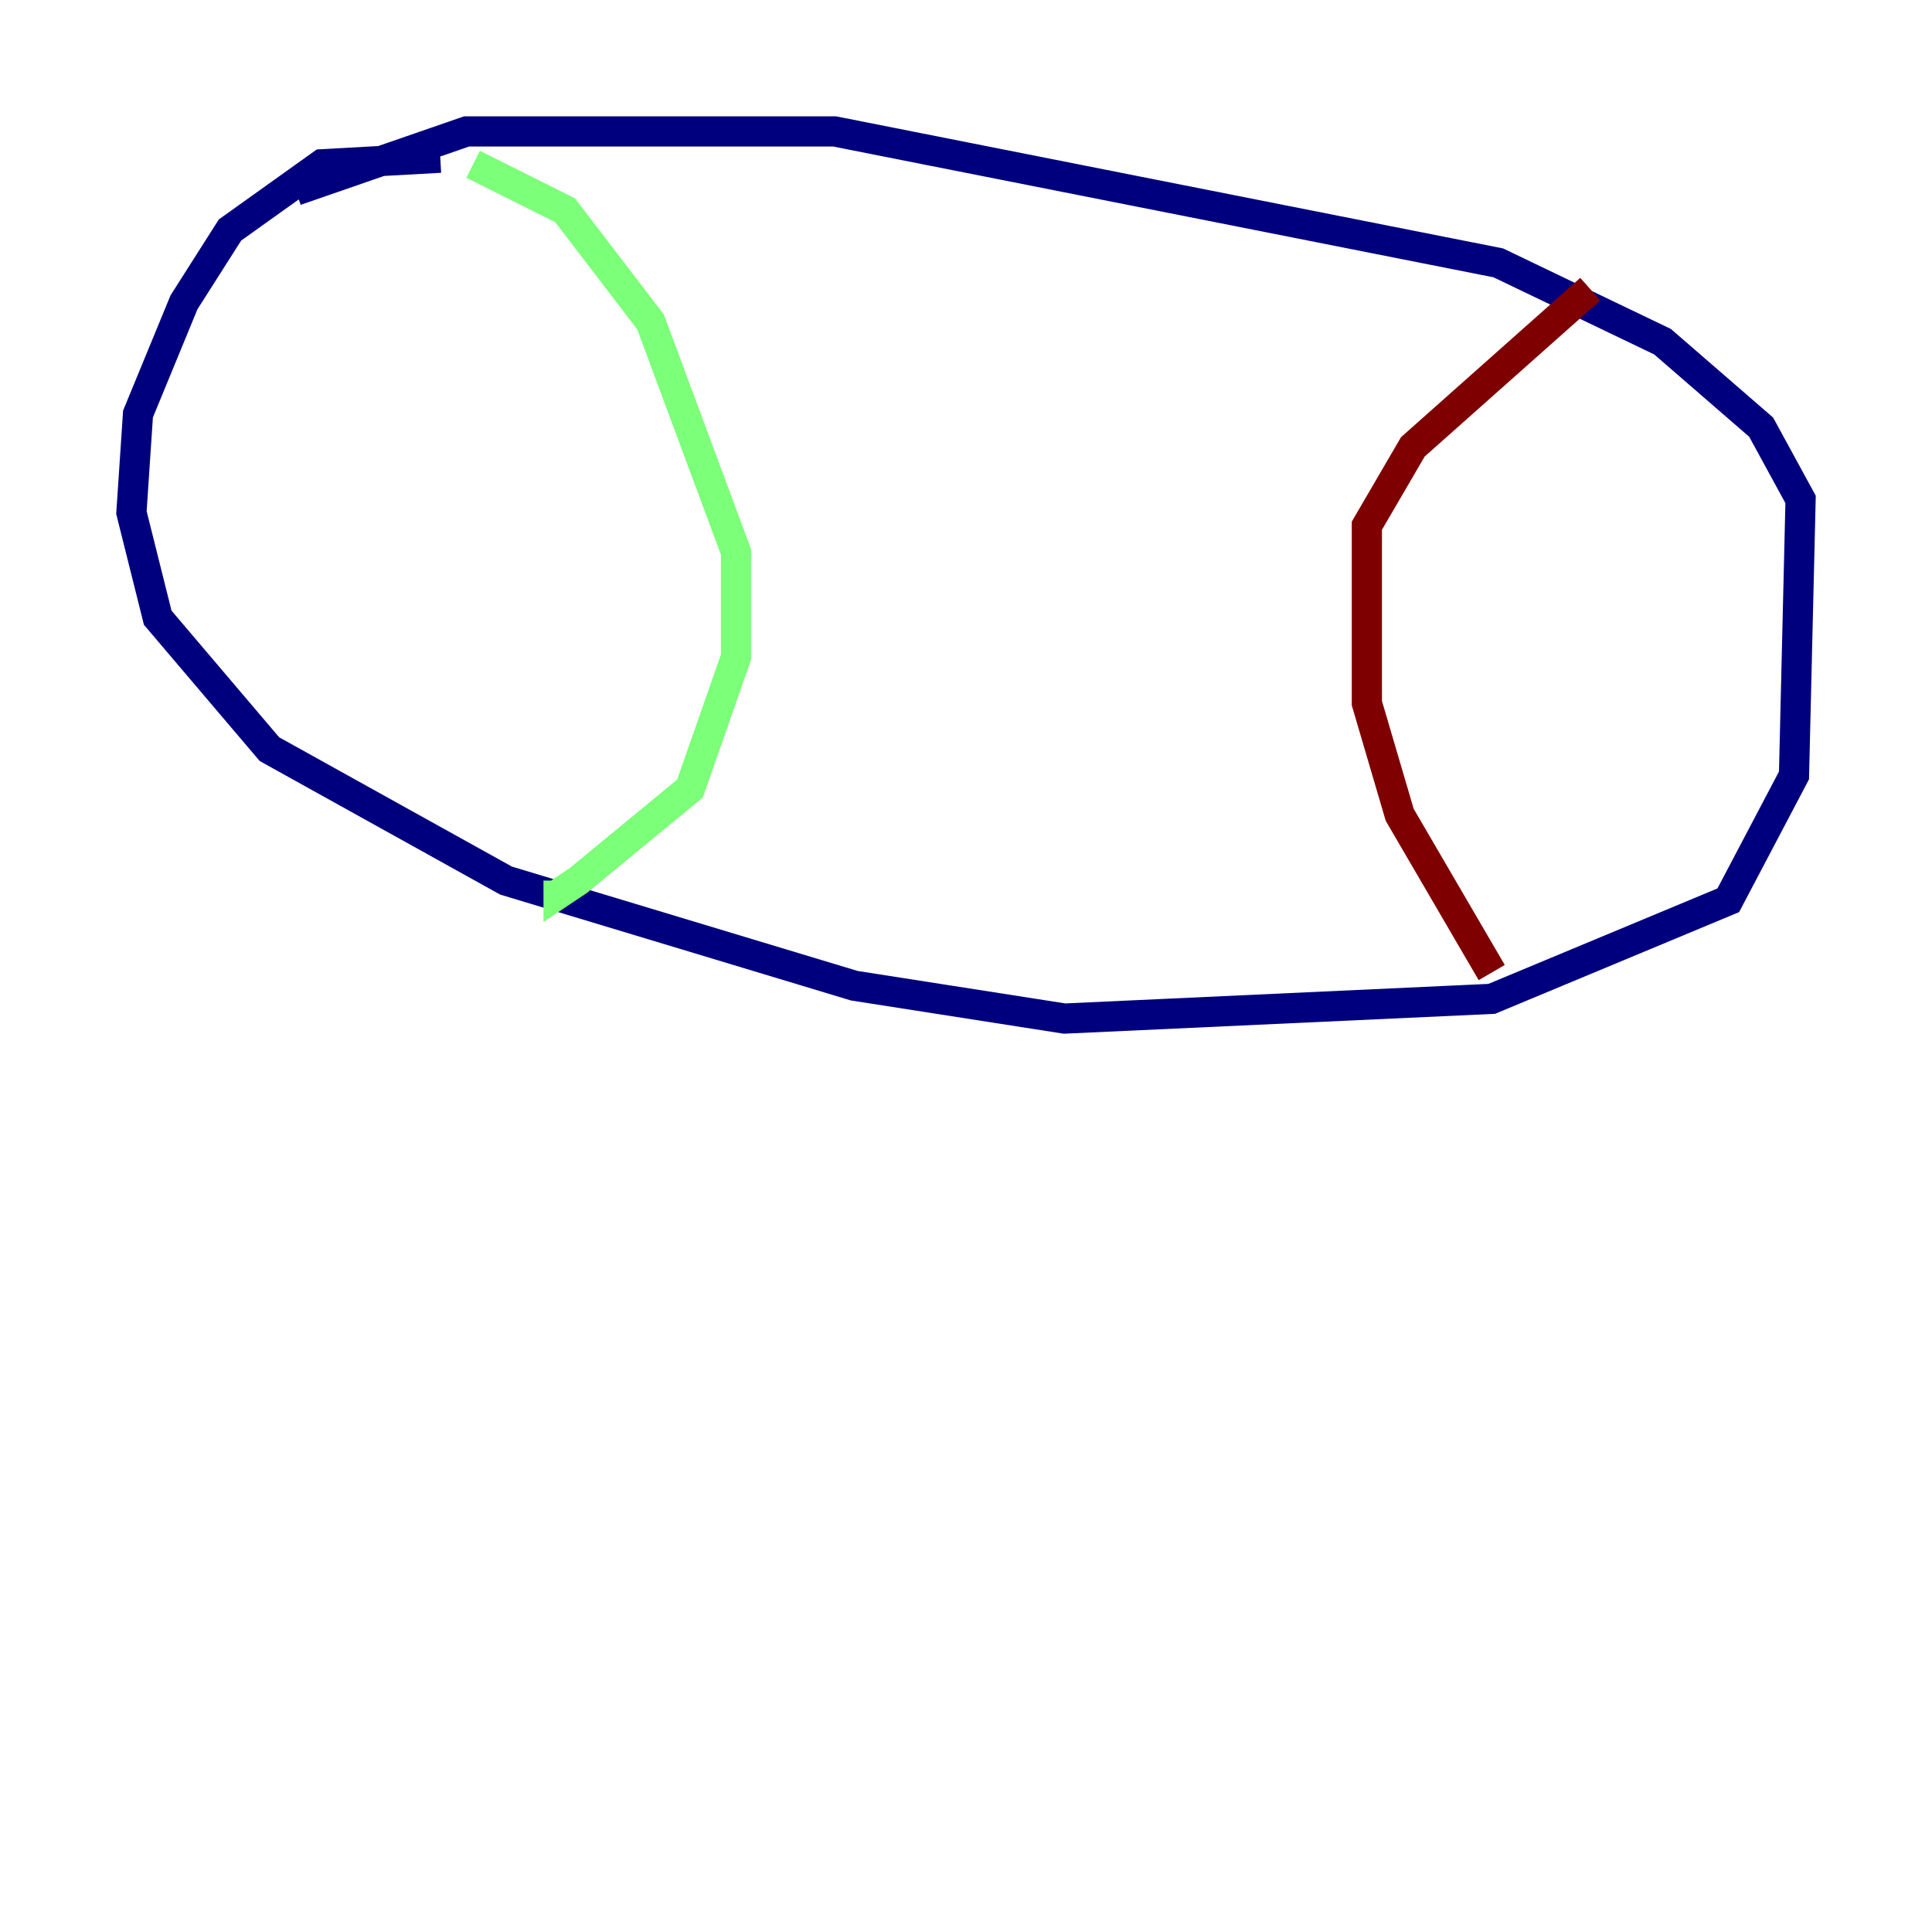 <?xml version="1.0" encoding="utf-8" ?>
<svg baseProfile="tiny" height="128" version="1.2" viewBox="0,0,128,128" width="128" xmlns="http://www.w3.org/2000/svg" xmlns:ev="http://www.w3.org/2001/xml-events" xmlns:xlink="http://www.w3.org/1999/xlink"><defs /><polyline fill="none" points="29.17,10.449 21.333,10.884 15.238,15.238 12.191,20.027 9.143,27.429 8.707,33.959 10.449,40.925 17.85,49.633 33.524,58.34 56.599,65.306 70.531,67.483 98.83,66.177 114.503,59.646 118.857,51.374 119.293,33.088 116.68,28.299 110.15,22.64 99.265,17.415 55.292,8.707 30.912,8.707 19.592,12.626" stroke="#00007f" stroke-width="2" /><polyline fill="none" points="31.347,10.884 37.442,13.932 43.102,21.333 48.762,36.571 48.762,43.537 45.714,52.245 38.313,58.34 37.007,59.211 37.007,58.34" stroke="#7cff79" stroke-width="2" /><polyline fill="none" points="105.361,19.157 93.605,29.605 90.558,34.83 90.558,46.585 92.735,53.986 98.83,64.435" stroke="#7f0000" stroke-width="2" /></svg>
